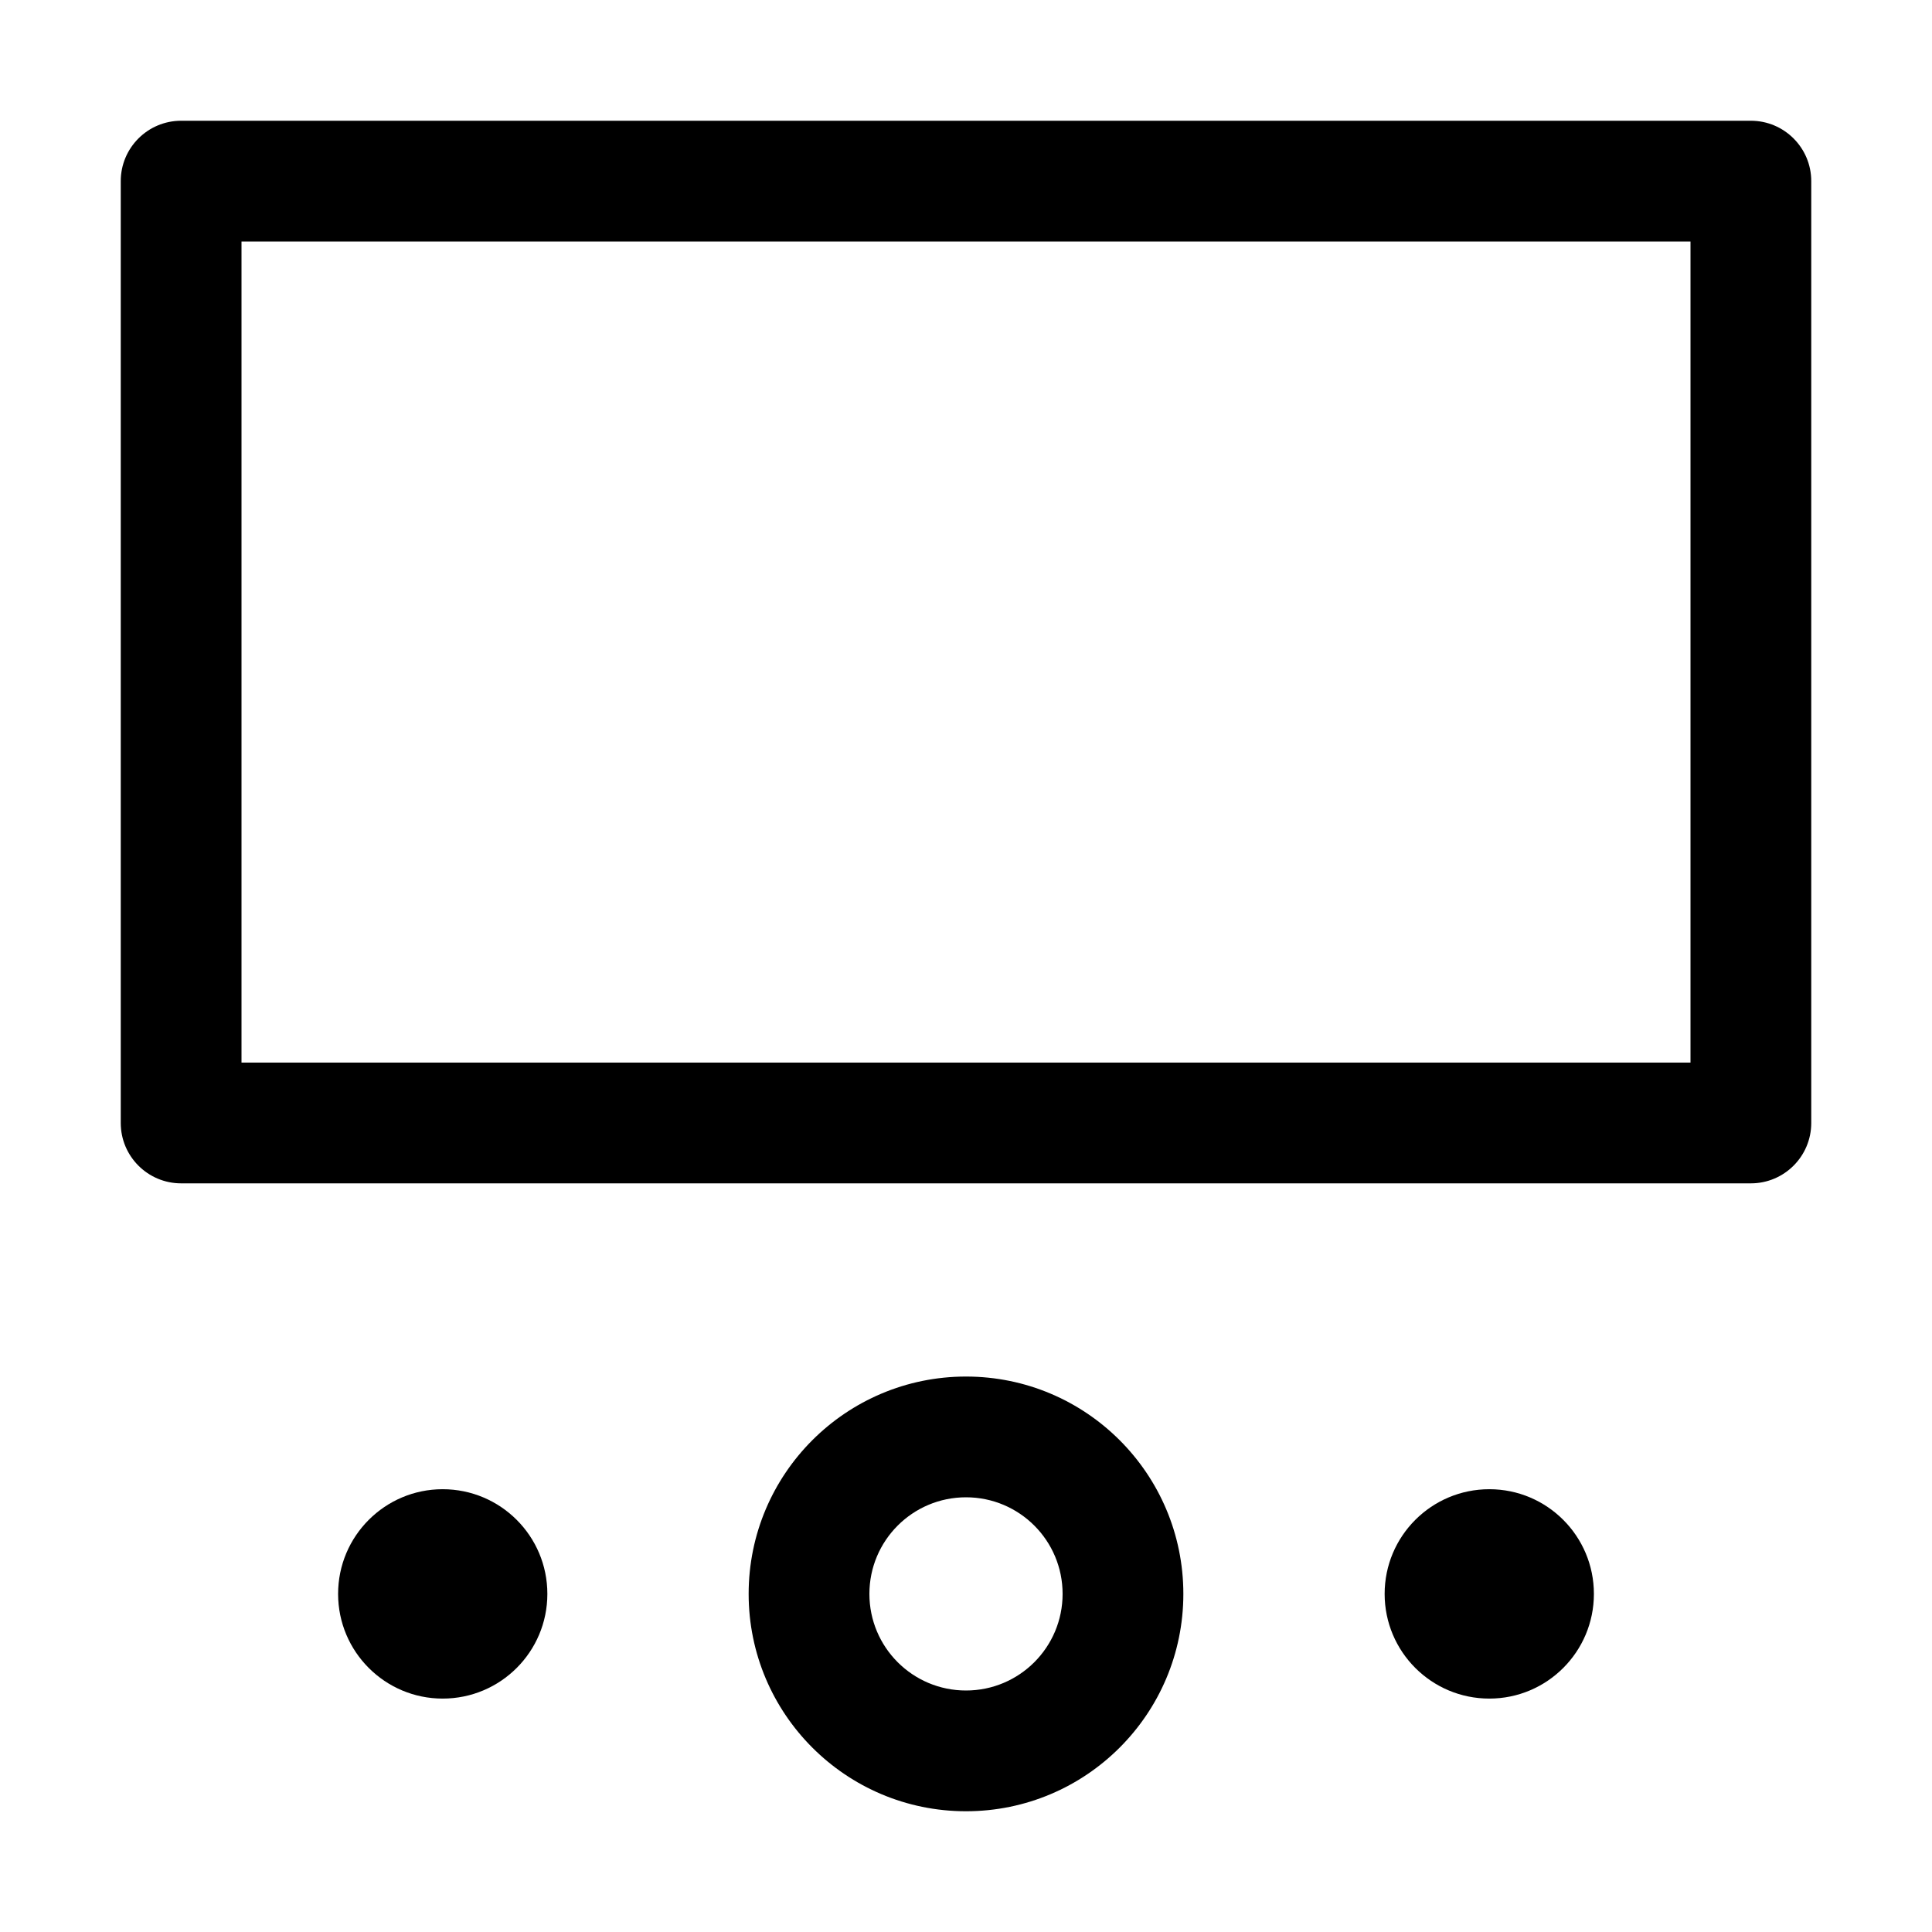 <svg width="16" height="16" viewBox="0 0 16 16" fill="none" xmlns="http://www.w3.org/2000/svg">
<path fill-rule="evenodd" clip-rule="evenodd" d="M1 1.5C1 1.224 1.224 1 1.5 1H14.5C14.776 1 15 1.224 15 1.5V9.3C15 9.576 14.776 9.8 14.5 9.8H1.5C1.224 9.8 1 9.576 1 9.3V1.5ZM2 2V8.8H14V2H2Z" fill="black"/>
<path fill-rule="evenodd" clip-rule="evenodd" d="M8 12.4C7.558 12.4 7.2 12.758 7.2 13.2C7.2 13.642 7.558 14 8 14C8.442 14 8.8 13.642 8.8 13.2C8.8 12.758 8.442 12.4 8 12.4ZM6.2 13.2C6.2 12.206 7.006 11.4 8 11.4C8.994 11.4 9.8 12.206 9.8 13.2C9.8 14.194 8.994 15 8 15C7.006 15 6.2 14.194 6.2 13.2Z" fill="black"/>
<path d="M3.666 14.067C4.145 14.067 4.533 13.679 4.533 13.2C4.533 12.721 4.145 12.333 3.666 12.333C3.188 12.333 2.8 12.721 2.8 13.2C2.8 13.679 3.188 14.067 3.666 14.067Z" fill="black"/>
<path d="M12.334 14.067C12.812 14.067 13.2 13.679 13.2 13.2C13.2 12.721 12.812 12.333 12.334 12.333C11.855 12.333 11.467 12.721 11.467 13.2C11.467 13.679 11.855 14.067 12.334 14.067Z" fill="black"/>
</svg>
